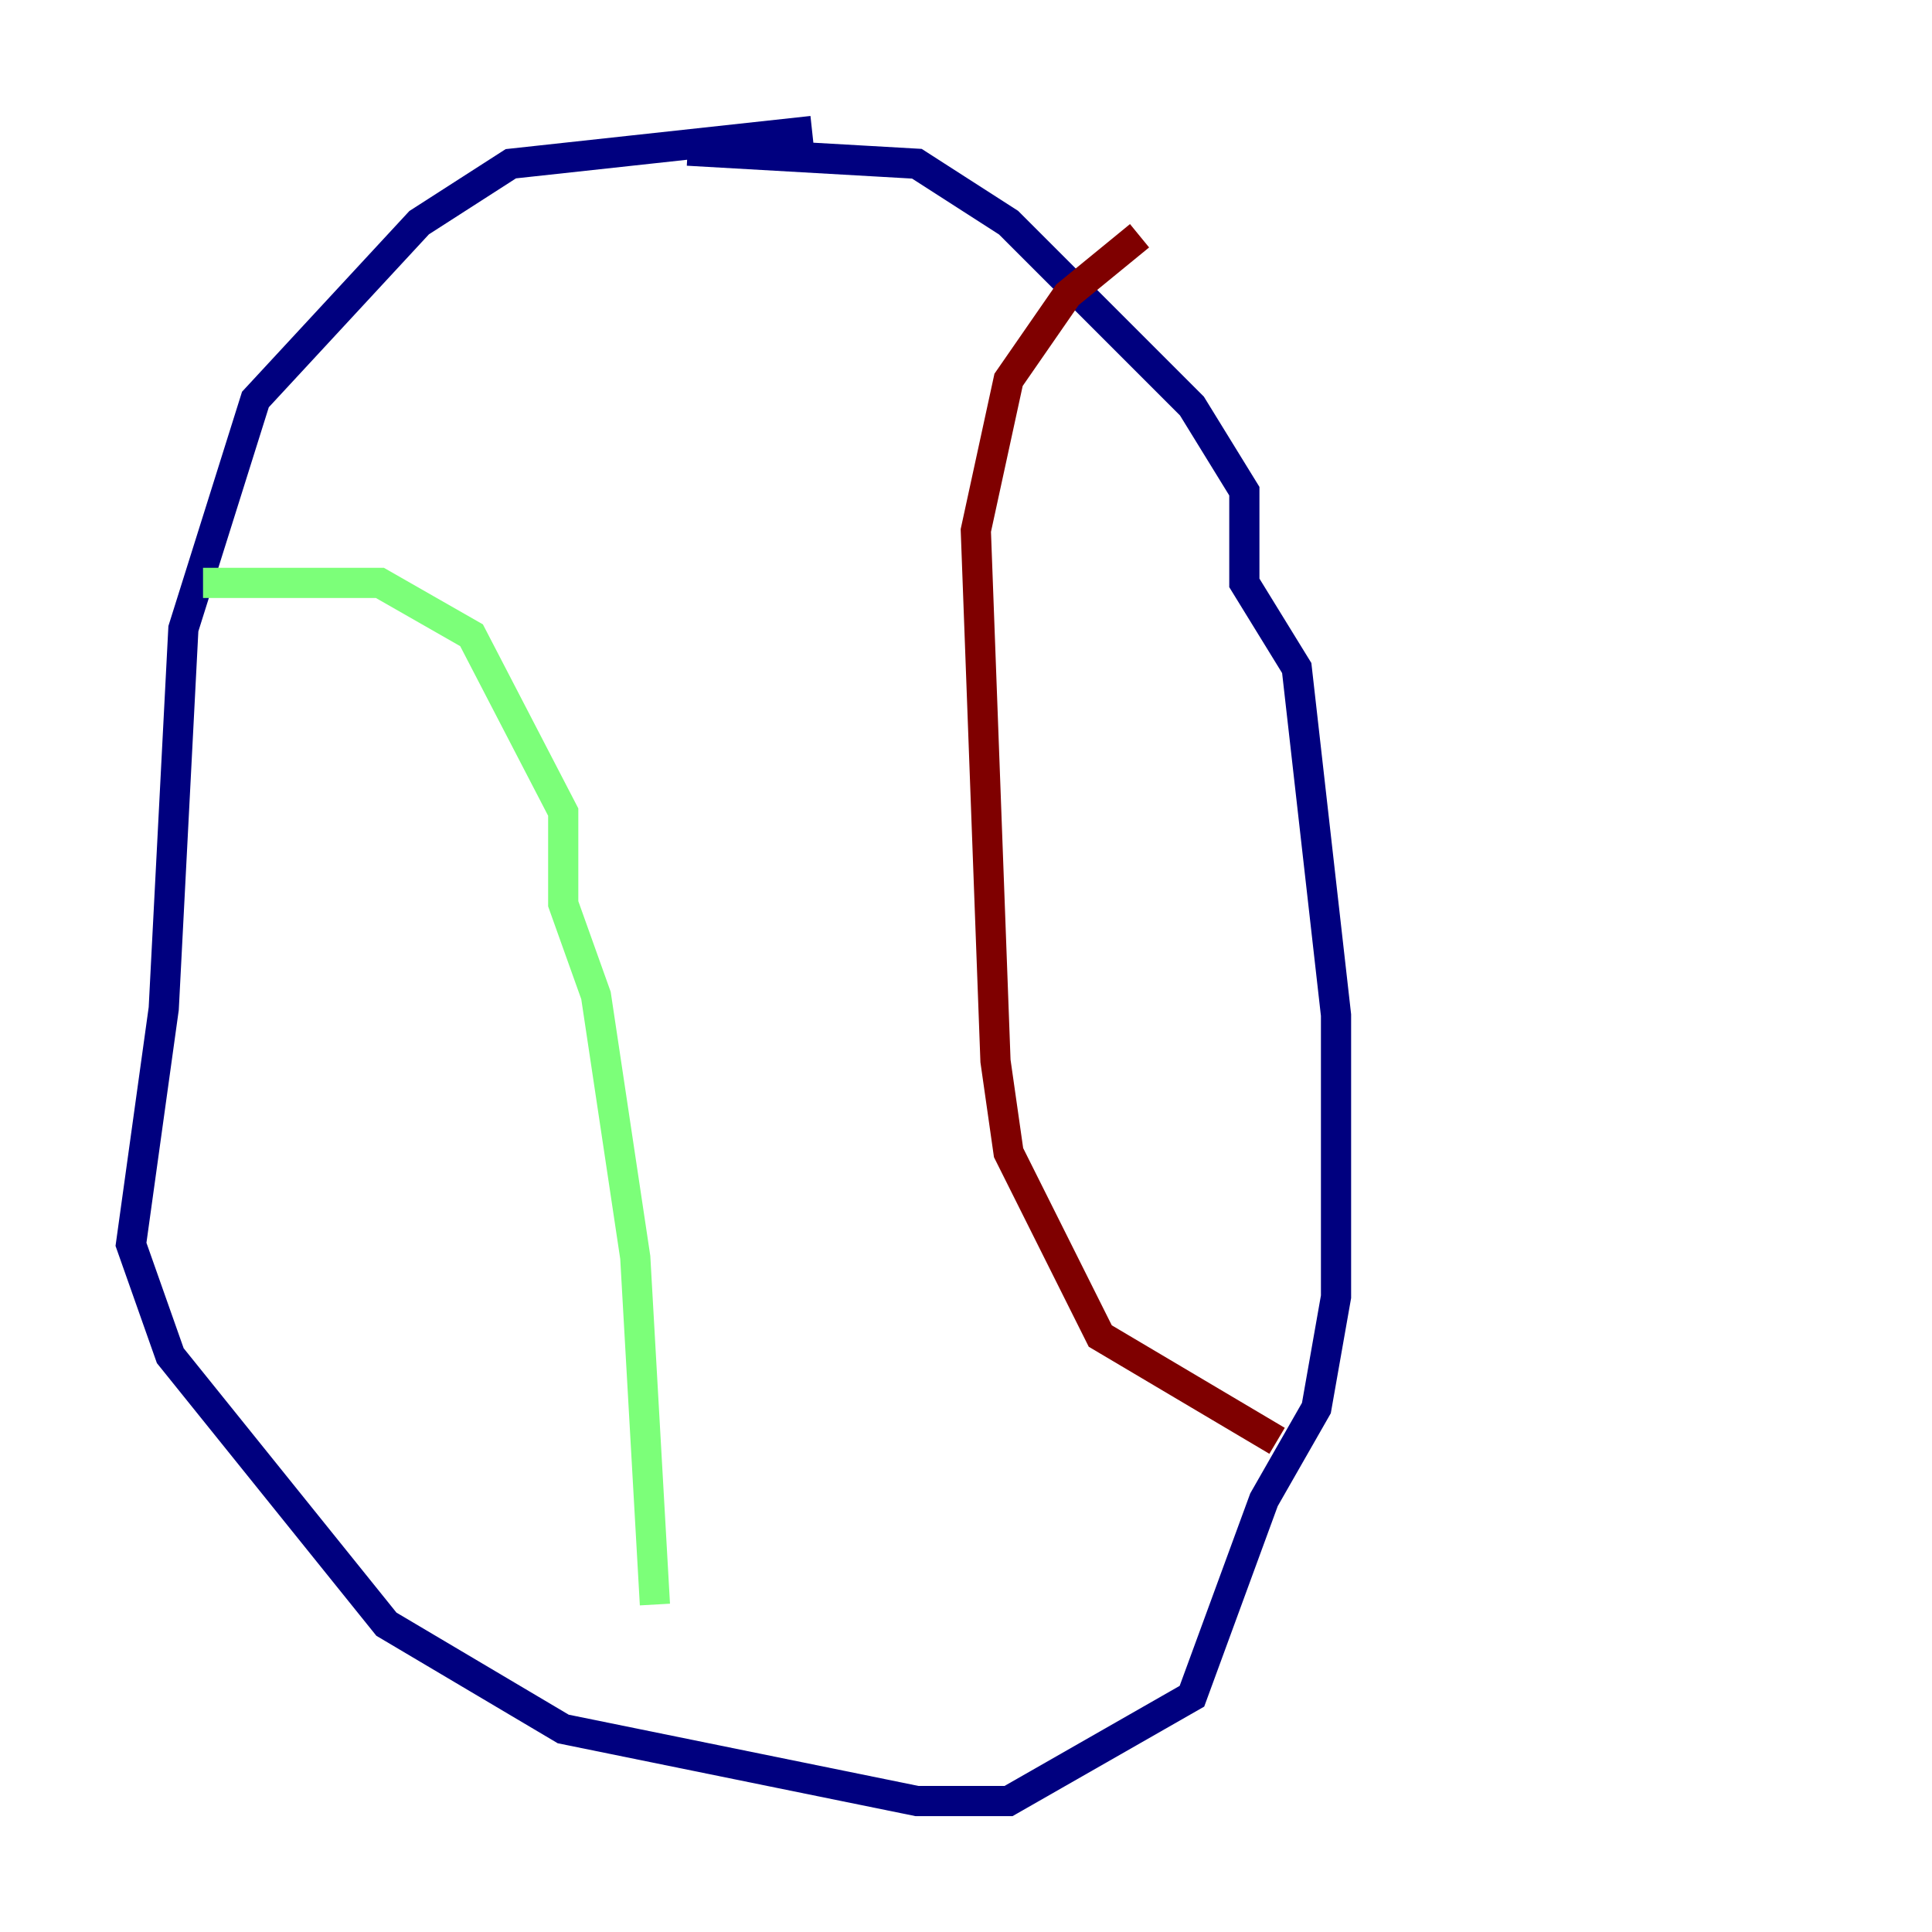 <?xml version="1.0" encoding="utf-8" ?>
<svg baseProfile="tiny" height="128" version="1.2" viewBox="0,0,128,128" width="128" xmlns="http://www.w3.org/2000/svg" xmlns:ev="http://www.w3.org/2001/xml-events" xmlns:xlink="http://www.w3.org/1999/xlink"><defs /><polyline fill="none" points="53.803,8.678 33.844,10.848 27.77,14.752 16.922,26.468 12.149,41.654 10.848,66.82 8.678,82.441 11.281,89.817 25.6,107.607 37.315,114.549 60.746,119.322 66.82,119.322 78.969,112.38 83.742,99.363 87.214,93.288 88.515,85.912 88.515,67.254 85.912,44.258 82.441,38.617 82.441,32.542 78.969,26.902 66.82,14.752 60.746,10.848 45.559,9.98" stroke="#00007f" stroke-width="2" /><polyline fill="none" points="13.451,38.617 25.166,38.617 31.241,42.088 37.315,53.803 37.315,59.878 39.485,65.953 42.088,83.308 43.39,106.305" stroke="#7cff79" stroke-width="2" /><polyline fill="none" points="84.61,95.458 72.895,88.515 66.82,76.366 65.953,70.291 64.651,35.146 66.82,25.166 70.725,19.525 75.498,15.62" stroke="#7f0000" stroke-width="2" /></svg>